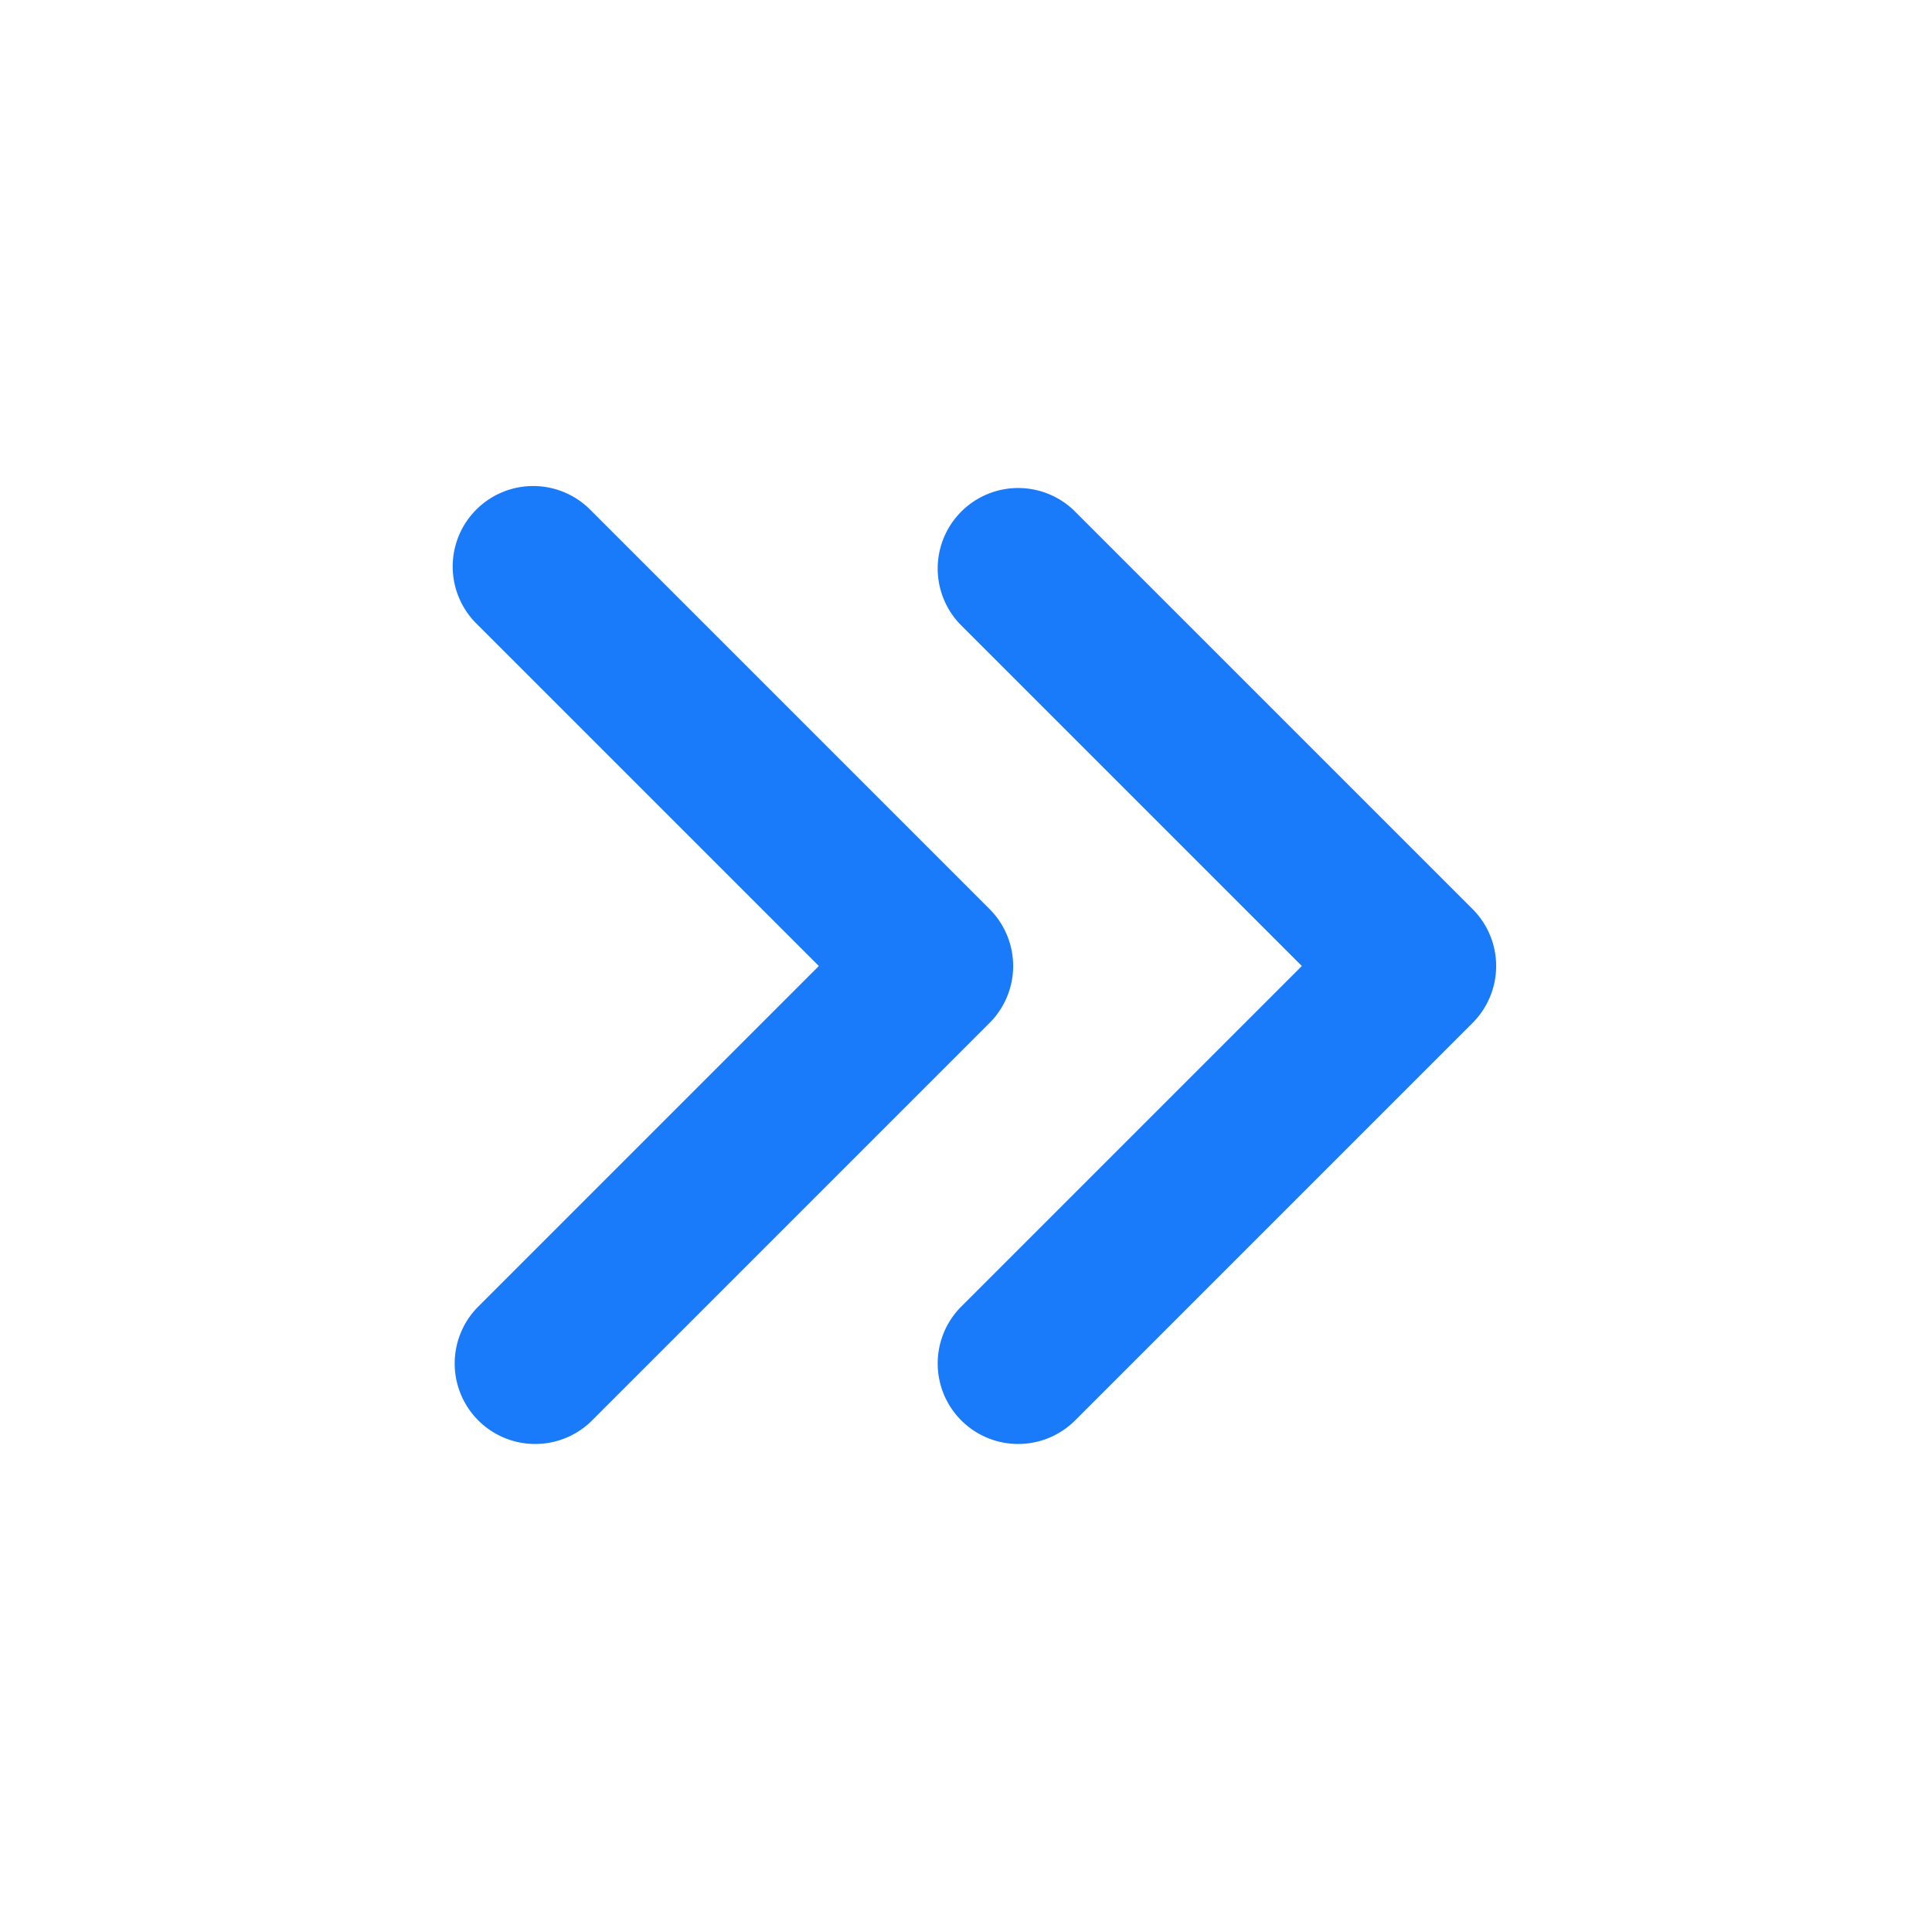 <?xml version="1.0" standalone="no"?><!DOCTYPE svg PUBLIC "-//W3C//DTD SVG 1.1//EN" "http://www.w3.org/Graphics/SVG/1.1/DTD/svg11.dtd"><svg t="1668313621000" class="icon" viewBox="0 0 1024 1024" version="1.1" xmlns="http://www.w3.org/2000/svg" p-id="2740" xmlns:xlink="http://www.w3.org/1999/xlink" width="200" height="200"><path d="M313.301 270.635l211.2 211.2a42.667 42.667 0 0 1 0 60.331l-211.2 211.2a42.667 42.667 0 0 1-60.331-60.331L434.005 512 252.971 330.965a42.667 42.667 0 1 1 60.331-60.331z m256 0l211.2 211.2a42.667 42.667 0 0 1 0 60.331l-211.2 211.2a42.667 42.667 0 0 1-60.331-60.331L690.005 512l-181.035-181.035a42.667 42.667 0 0 1 60.331-60.331z" fill="#197afa" p-id="2741"></path></svg>
